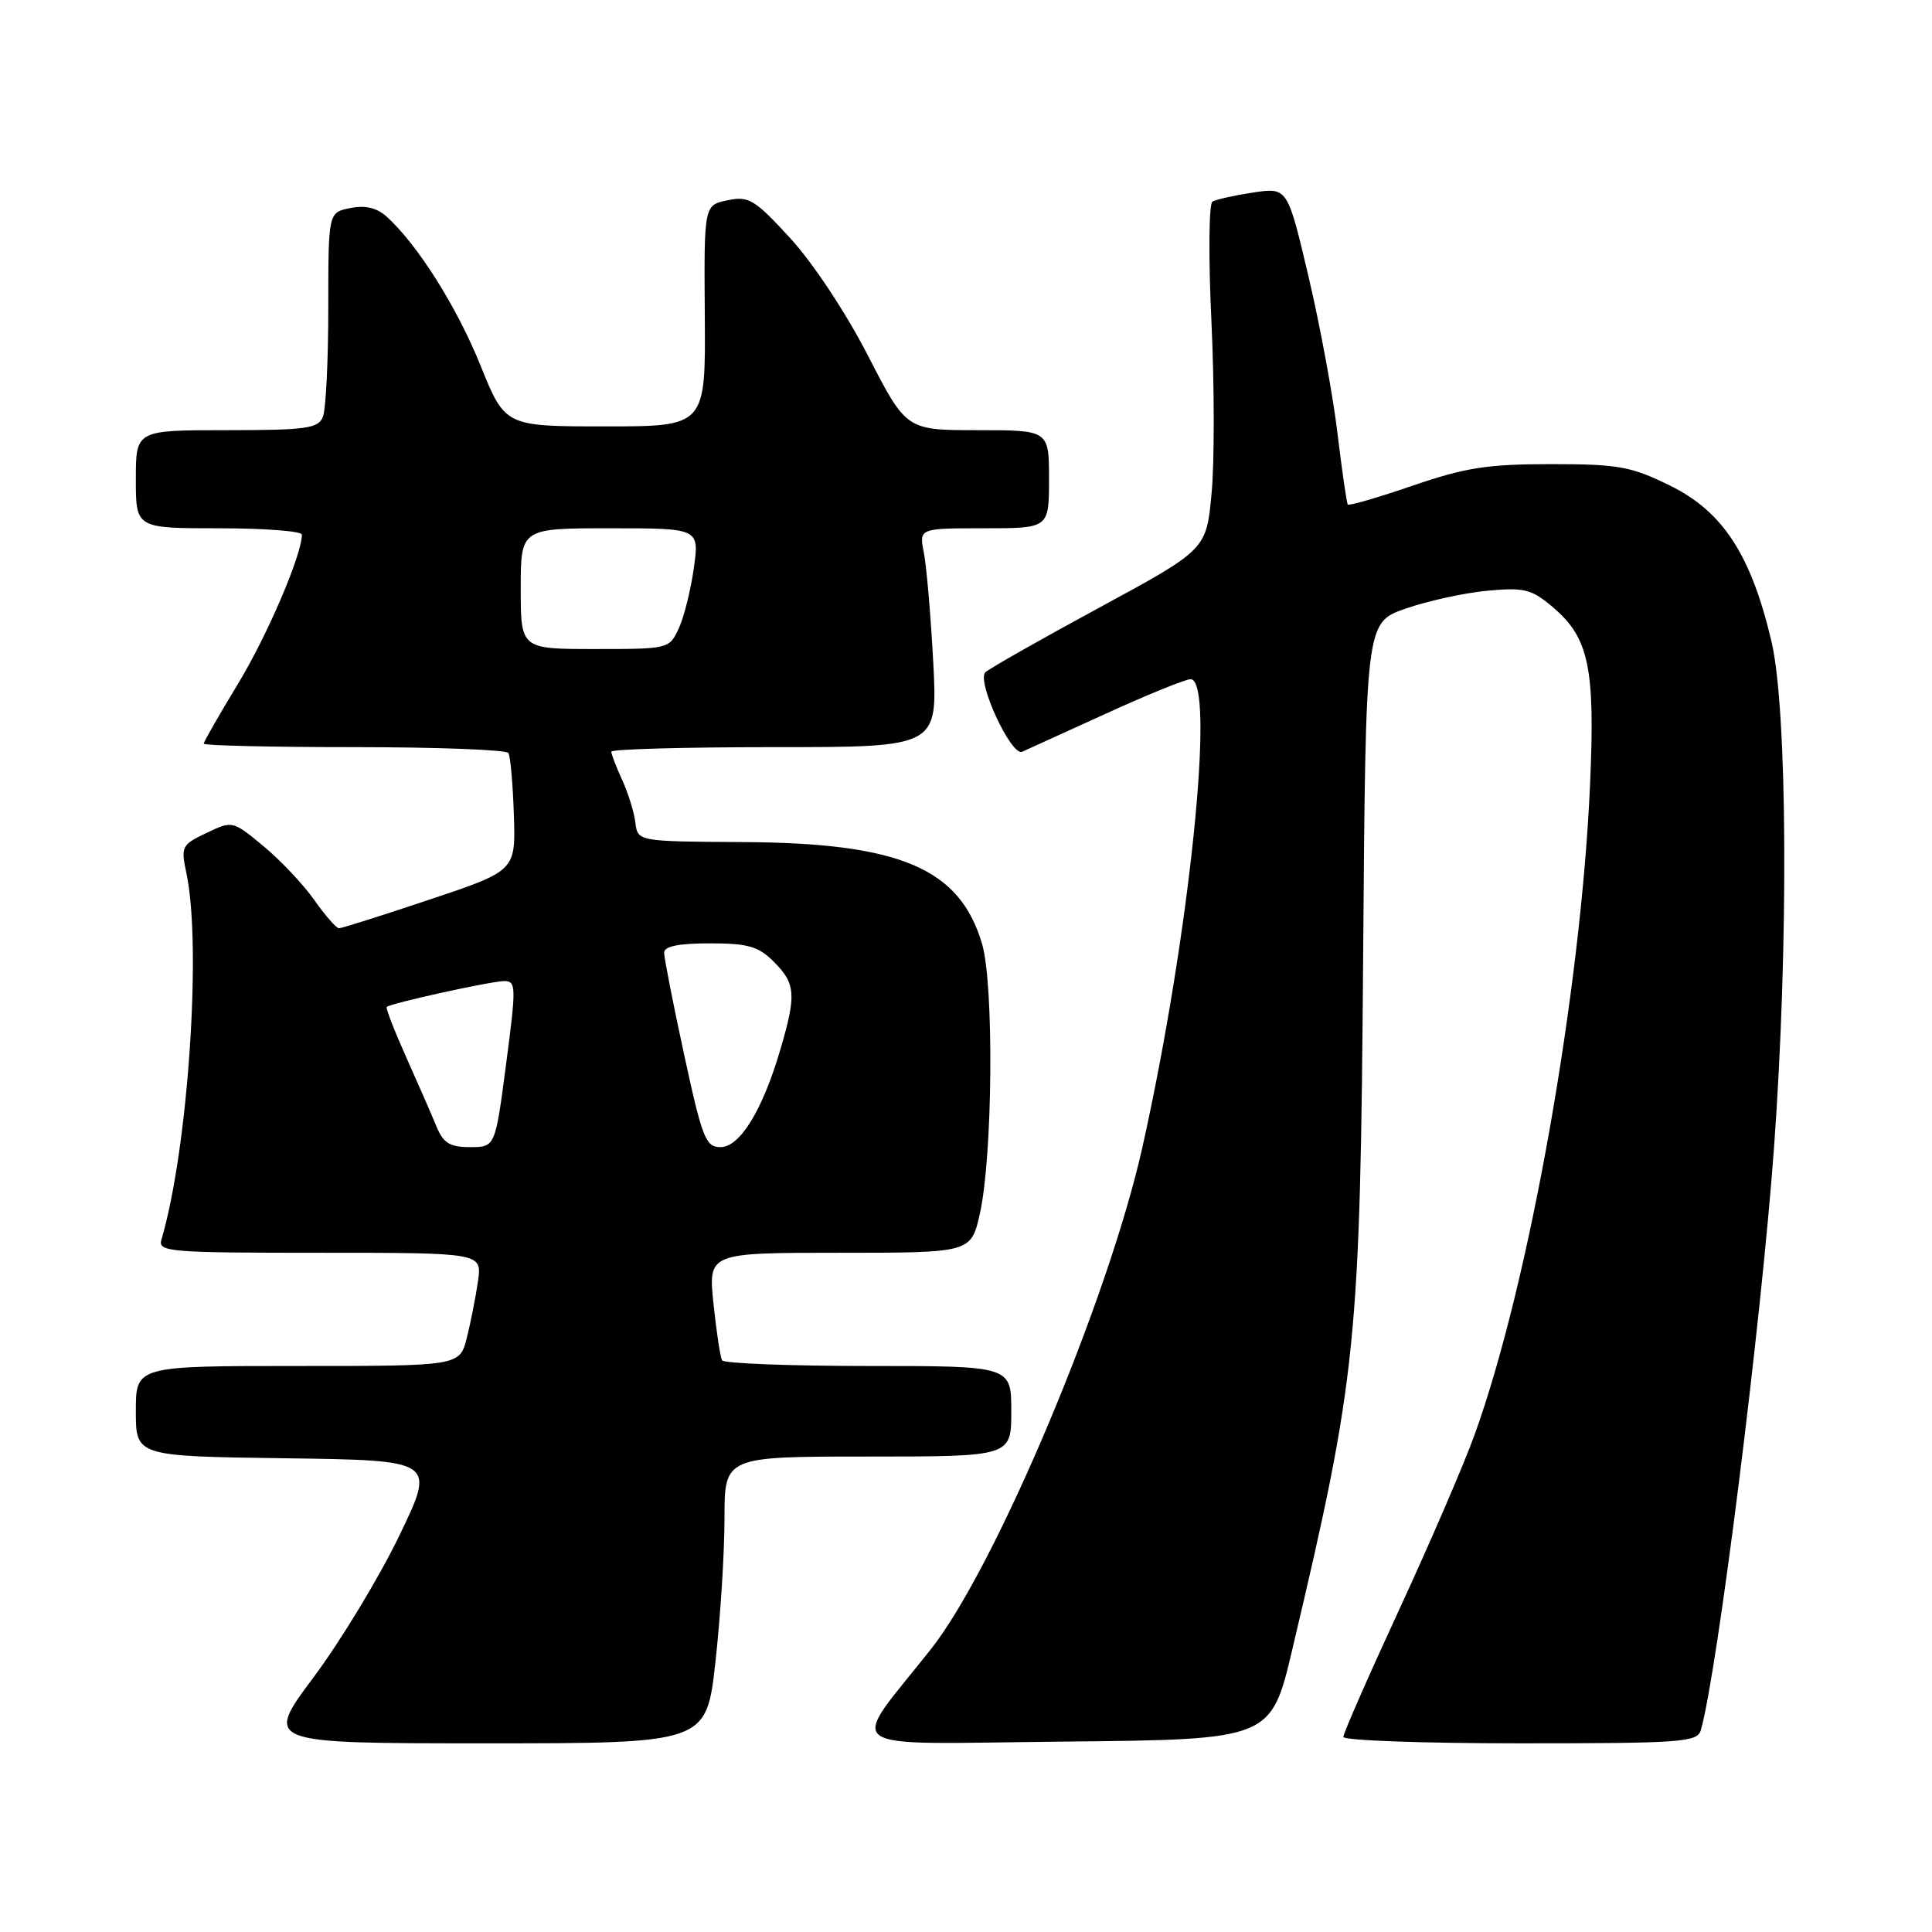 <?xml version="1.0" encoding="UTF-8" standalone="no"?>
<!DOCTYPE svg PUBLIC "-//W3C//DTD SVG 1.1//EN" "http://www.w3.org/Graphics/SVG/1.1/DTD/svg11.dtd" >
<svg xmlns="http://www.w3.org/2000/svg" xmlns:xlink="http://www.w3.org/1999/xlink" version="1.1" viewBox="0 0 256 256">
 <g >
 <path fill="currentColor"
d=" M 94.80 220.20 C 95.46 214.27 96.00 205.72 96.00 201.20 C 96.00 193.00 96.00 193.00 115.00 193.00 C 134.00 193.00 134.00 193.00 134.00 187.00 C 134.00 181.00 134.00 181.00 115.06 181.00 C 104.64 181.00 95.92 180.66 95.68 180.25 C 95.44 179.84 94.93 176.46 94.54 172.75 C 93.84 166.00 93.84 166.00 111.26 166.00 C 128.68 166.00 128.68 166.00 129.85 160.75 C 131.54 153.14 131.72 130.48 130.13 125.07 C 127.18 115.06 119.30 111.70 98.50 111.58 C 84.50 111.50 84.50 111.50 84.19 109.00 C 84.02 107.62 83.24 105.08 82.44 103.35 C 81.65 101.62 81.00 99.93 81.00 99.60 C 81.00 99.27 90.73 99.00 102.63 99.00 C 124.25 99.00 124.25 99.00 123.66 87.75 C 123.33 81.56 122.77 75.04 122.42 73.25 C 121.77 70.00 121.77 70.00 130.39 70.00 C 139.00 70.00 139.00 70.00 139.00 63.50 C 139.00 57.00 139.00 57.00 129.54 57.00 C 120.09 57.00 120.09 57.00 115.02 47.14 C 112.11 41.47 107.73 34.86 104.73 31.58 C 99.97 26.40 99.22 25.95 96.39 26.54 C 93.28 27.19 93.28 27.19 93.39 41.85 C 93.50 56.50 93.50 56.50 80.21 56.50 C 66.93 56.50 66.93 56.50 63.66 48.41 C 60.54 40.67 55.35 32.44 51.25 28.72 C 49.93 27.53 48.42 27.17 46.41 27.57 C 43.50 28.15 43.50 28.15 43.50 40.82 C 43.50 47.80 43.18 54.29 42.78 55.25 C 42.15 56.78 40.55 57.00 30.03 57.00 C 18.00 57.00 18.00 57.00 18.00 63.50 C 18.00 70.00 18.00 70.00 29.00 70.00 C 35.05 70.00 40.00 70.38 40.00 70.84 C 40.00 73.52 35.43 84.19 31.53 90.62 C 29.04 94.72 27.00 98.28 27.00 98.54 C 27.00 98.79 35.97 99.00 46.94 99.00 C 57.91 99.00 67.10 99.35 67.37 99.78 C 67.63 100.22 67.96 103.90 68.09 107.97 C 68.33 115.38 68.33 115.38 56.95 119.19 C 50.69 121.29 45.28 123.00 44.92 123.00 C 44.56 123.00 43.09 121.31 41.64 119.25 C 40.19 117.19 37.16 113.98 34.90 112.11 C 30.82 108.73 30.79 108.73 27.36 110.37 C 24.06 111.94 23.95 112.17 24.71 115.75 C 26.75 125.40 24.90 152.42 21.39 164.25 C 20.90 165.88 22.36 166.00 42.37 166.00 C 63.87 166.00 63.87 166.00 63.34 169.75 C 63.04 171.81 62.38 175.19 61.86 177.25 C 60.92 181.00 60.92 181.00 39.46 181.00 C 18.00 181.00 18.00 181.00 18.00 186.98 C 18.00 192.96 18.00 192.96 37.86 193.23 C 57.73 193.50 57.73 193.50 52.90 203.50 C 50.25 209.00 45.14 217.44 41.55 222.25 C 35.02 231.00 35.02 231.00 64.31 231.00 C 93.60 231.00 93.60 231.00 94.80 220.20 Z  M 171.25 218.50 C 179.82 182.24 180.24 178.09 180.63 126.00 C 180.96 82.50 180.96 82.50 186.23 80.65 C 189.13 79.64 193.99 78.57 197.03 78.28 C 201.96 77.82 202.91 78.05 205.71 80.41 C 210.54 84.48 211.38 88.42 210.69 103.95 C 209.48 131.44 202.63 170.05 195.41 190.06 C 194.00 193.98 189.50 204.41 185.42 213.24 C 181.34 222.07 178.00 229.68 178.00 230.15 C 178.00 230.62 188.54 231.00 201.43 231.00 C 222.89 231.00 224.91 230.85 225.37 229.25 C 227.55 221.65 233.38 175.28 235.07 152.00 C 237.01 125.38 236.85 94.01 234.73 85.00 C 232.03 73.52 228.29 67.78 221.28 64.34 C 216.10 61.80 214.46 61.50 205.50 61.50 C 197.11 61.50 194.16 61.96 187.19 64.35 C 182.61 65.92 178.75 67.05 178.59 66.85 C 178.44 66.66 177.83 62.43 177.23 57.46 C 176.64 52.48 174.91 43.11 173.38 36.62 C 170.60 24.83 170.60 24.83 166.05 25.51 C 163.55 25.89 161.12 26.43 160.65 26.72 C 160.18 27.01 160.12 34.15 160.52 42.59 C 160.92 51.04 160.93 61.29 160.54 65.38 C 159.85 72.82 159.85 72.82 145.67 80.51 C 137.88 84.73 131.08 88.59 130.57 89.08 C 129.36 90.22 133.99 100.24 135.44 99.61 C 136.02 99.35 141.00 97.09 146.50 94.58 C 152.00 92.06 157.06 90.01 157.75 90.00 C 161.13 89.99 157.64 123.95 151.38 151.99 C 146.88 172.16 131.91 207.69 123.37 218.50 C 112.35 232.44 110.37 231.07 141.08 230.77 C 168.42 230.50 168.42 230.50 171.25 218.50 Z  M 57.83 149.25 C 57.21 147.74 55.41 143.62 53.83 140.10 C 52.26 136.58 51.09 133.58 51.24 133.43 C 51.73 132.94 65.08 130.00 66.82 130.00 C 68.40 130.00 68.41 130.76 67.06 141.00 C 65.62 152.00 65.62 152.00 62.29 152.00 C 59.59 152.00 58.74 151.47 57.83 149.25 Z  M 90.65 139.74 C 89.19 133.00 88.00 126.92 88.00 126.24 C 88.00 125.39 89.90 125.00 94.05 125.00 C 99.13 125.00 100.48 125.39 102.55 127.45 C 105.43 130.34 105.54 131.81 103.40 139.07 C 101.04 147.12 98.04 152.00 95.47 152.00 C 93.51 152.00 93.05 150.83 90.65 139.74 Z  M 69.00 78.00 C 69.00 70.00 69.00 70.00 80.83 70.00 C 92.67 70.00 92.67 70.00 91.94 75.25 C 91.54 78.14 90.64 81.74 89.95 83.25 C 88.69 85.98 88.60 86.00 78.84 86.00 C 69.00 86.00 69.00 86.00 69.00 78.00 Z "/>
</g>
</svg>